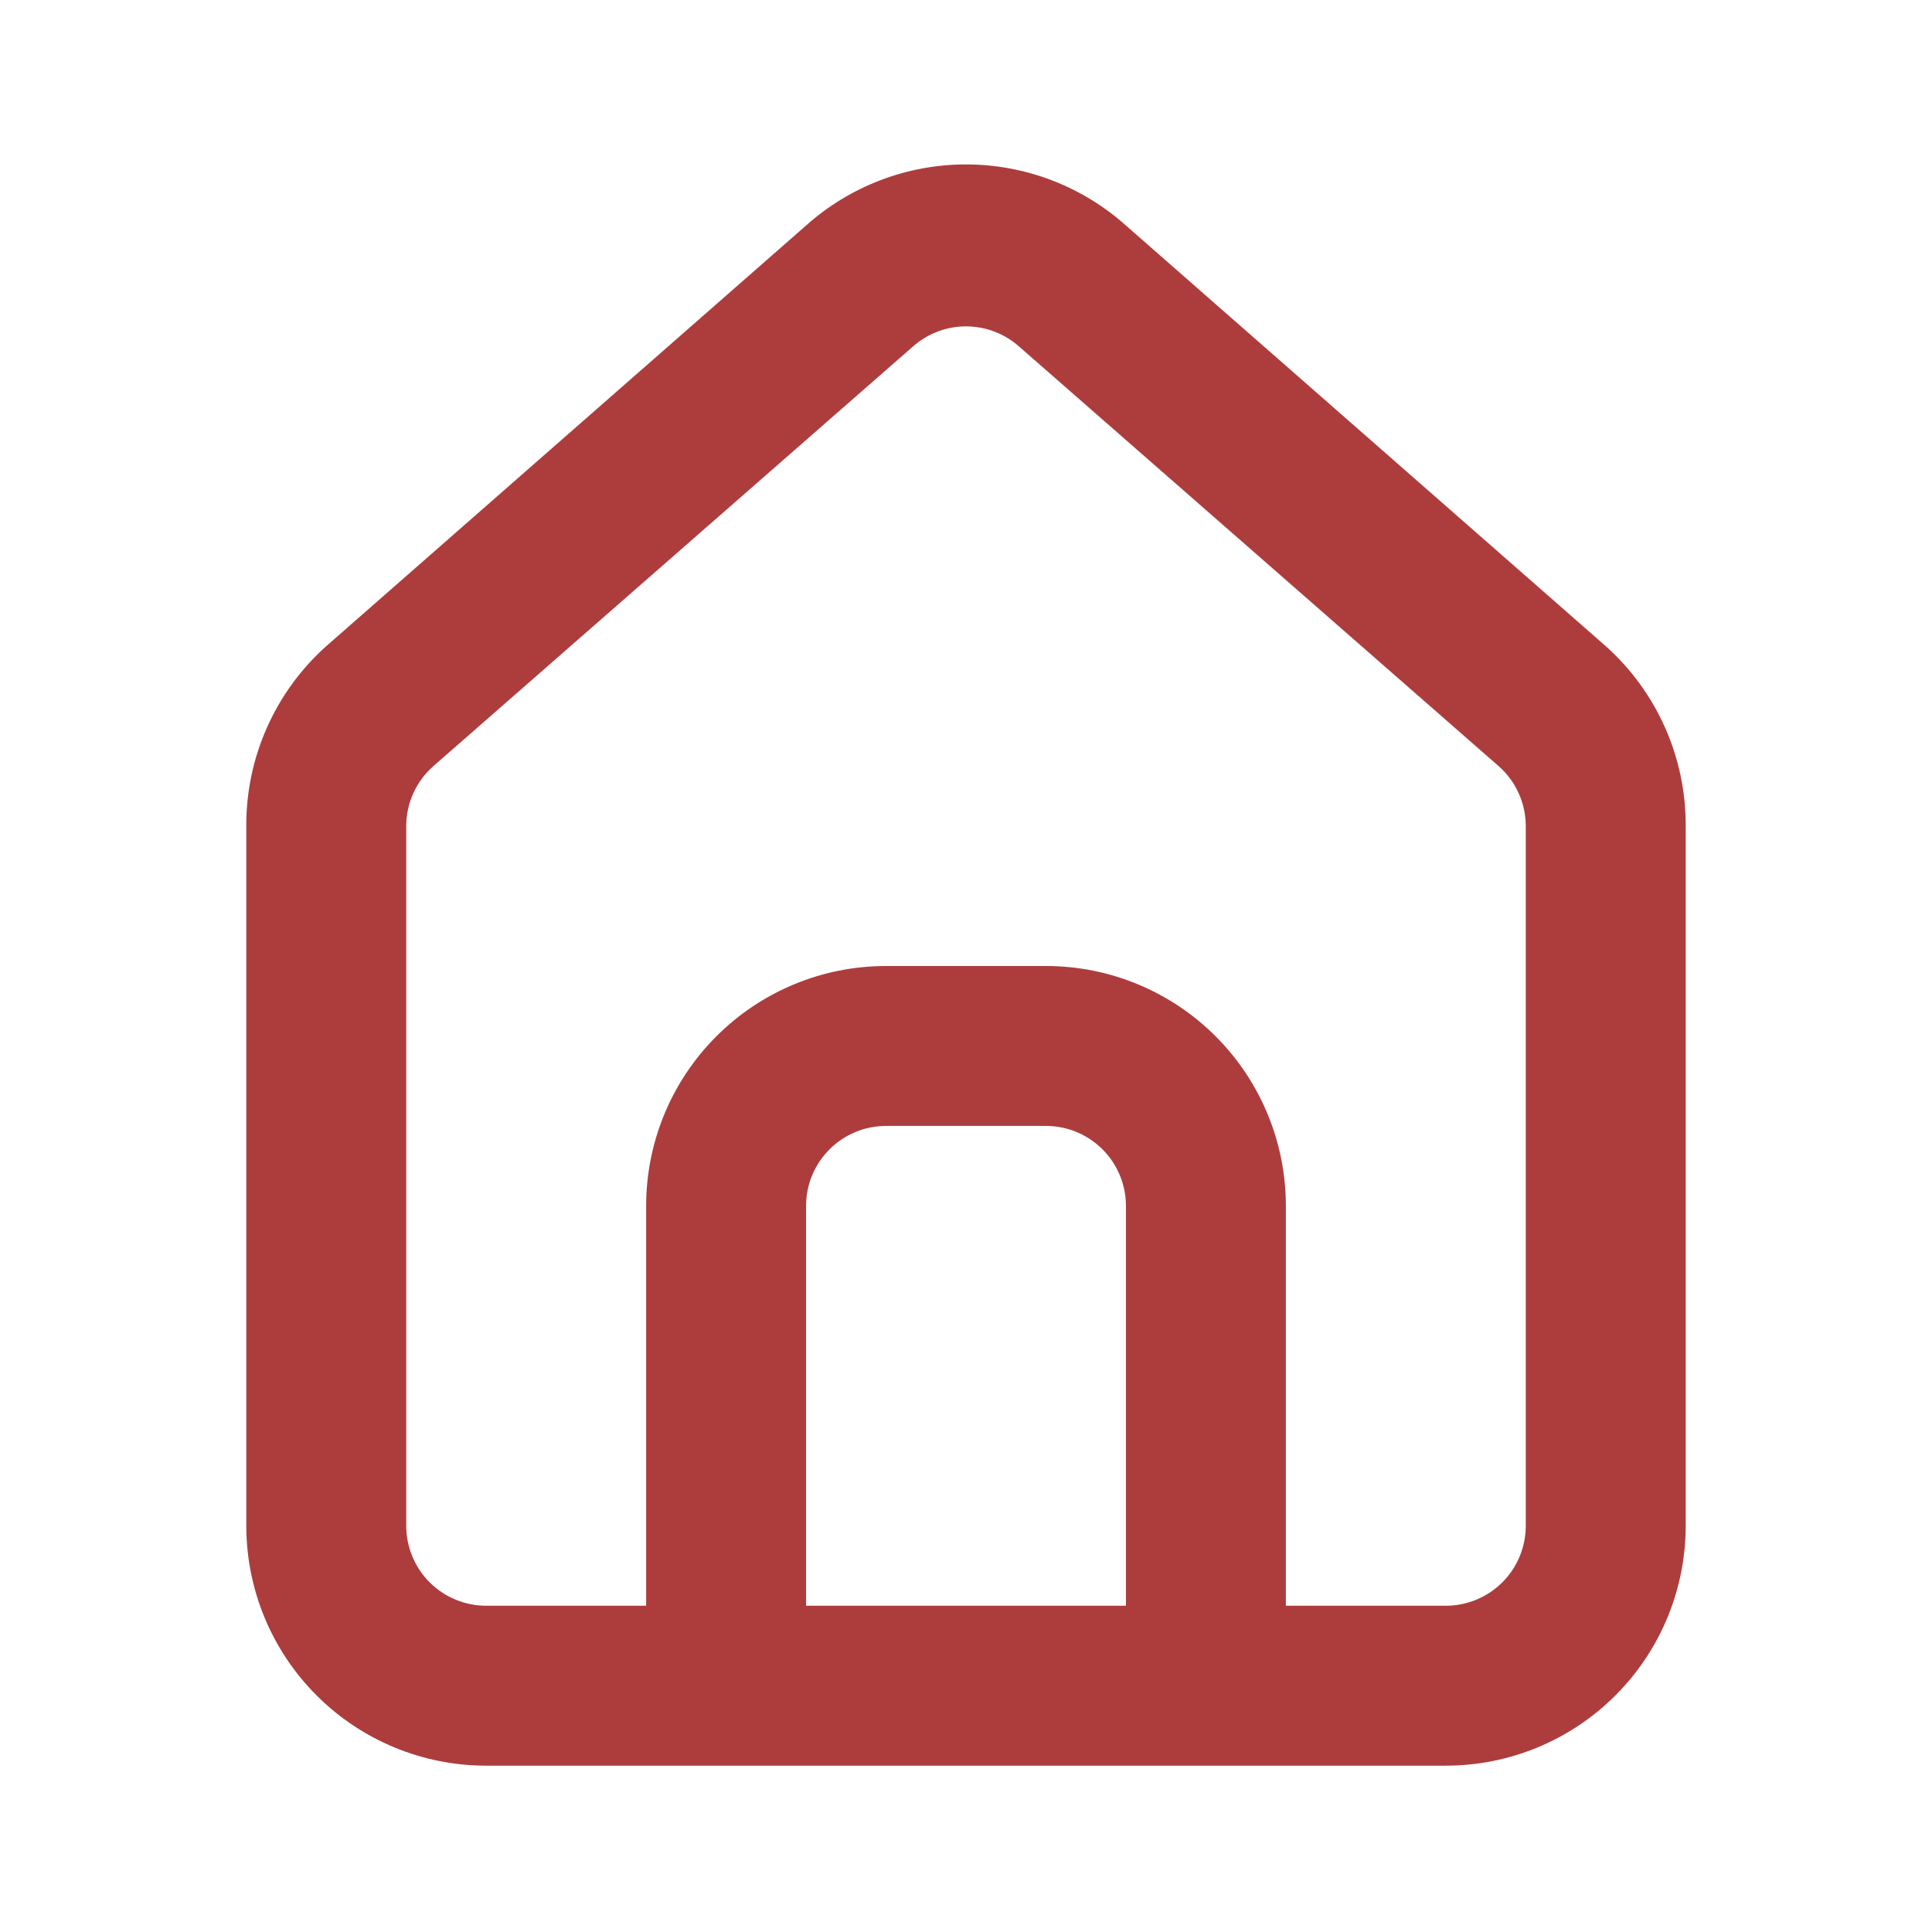 <svg width="151" height="151" viewBox="0 0 151 151" fill="none" xmlns="http://www.w3.org/2000/svg">
<path d="M125.5 50.5L88 17.625C84.562 14.55 80.112 12.851 75.5 12.851C70.888 12.851 66.438 14.55 63 17.625L25.5 50.5C23.515 52.276 21.931 54.454 20.853 56.889C19.775 59.325 19.229 61.962 19.25 64.625V119.25C19.25 124.223 21.226 128.992 24.742 132.508C28.258 136.025 33.027 138 38 138H113C117.973 138 122.742 136.025 126.258 132.508C129.775 128.992 131.75 124.223 131.75 119.25V64.563C131.762 61.91 131.212 59.285 130.134 56.861C129.057 54.437 127.477 52.269 125.5 50.5V50.5ZM88 125.5H63V94.25C63 92.593 63.659 91.003 64.831 89.831C66.003 88.659 67.593 88 69.25 88H81.75C83.408 88 84.997 88.659 86.169 89.831C87.342 91.003 88 92.593 88 94.25V125.5ZM119.25 119.25C119.25 120.908 118.592 122.497 117.42 123.67C116.247 124.842 114.658 125.5 113 125.5H100.5V94.25C100.5 89.277 98.525 84.508 95.008 80.992C91.492 77.476 86.723 75.5 81.75 75.5H69.25C64.277 75.5 59.508 77.476 55.992 80.992C52.475 84.508 50.5 89.277 50.5 94.25V125.5H38C36.343 125.5 34.753 124.842 33.581 123.67C32.409 122.497 31.75 120.908 31.75 119.25V64.563C31.751 63.675 31.941 62.798 32.308 61.99C32.674 61.182 33.208 60.461 33.875 59.875L71.375 27.063C72.516 26.061 73.982 25.508 75.5 25.508C77.018 25.508 78.485 26.061 79.625 27.063L117.125 59.875C117.792 60.461 118.326 61.182 118.692 61.99C119.059 62.798 119.249 63.675 119.25 64.563V119.25Z" fill="#AD3D3D"/>
</svg>
